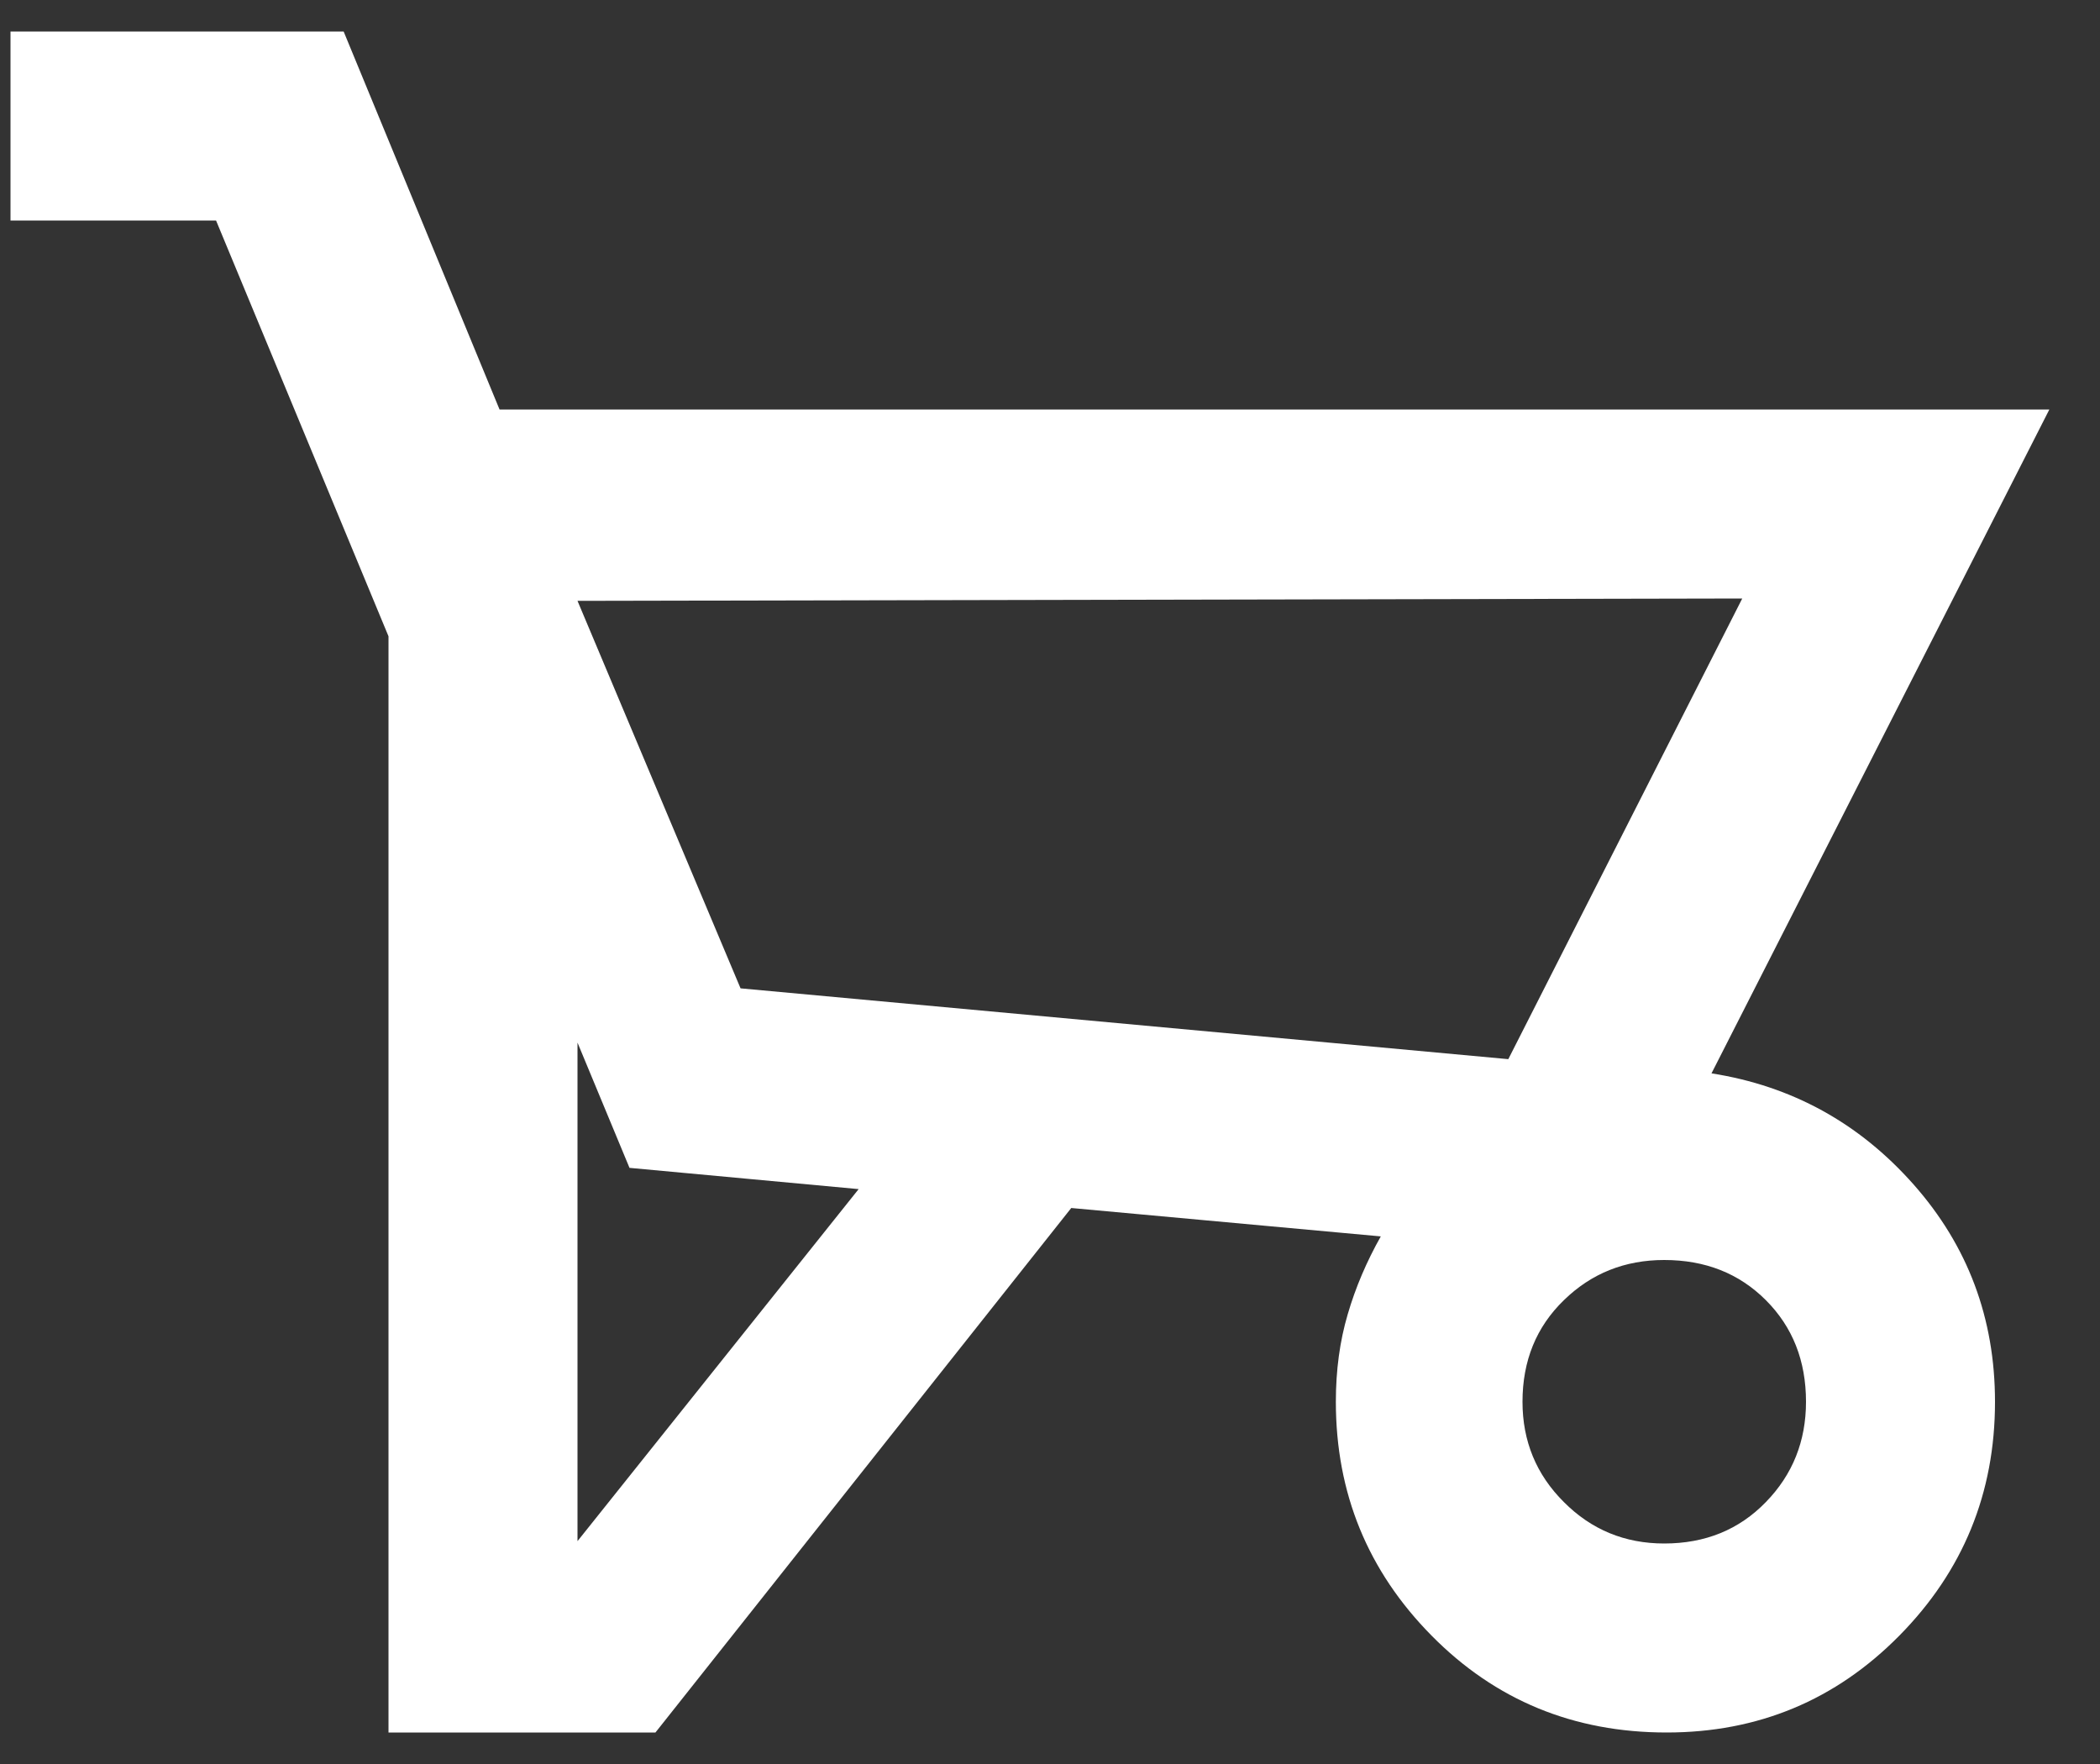 <svg width="25" height="21" viewBox="0 0 25 21" fill="none" xmlns="http://www.w3.org/2000/svg">
<rect x="0" y="0" width="25" height="21" fill="#333333" stroke="none"/>
<path d="M7.803 20.625H4.625V7.575L2.572 2.625H0.125V0.375H4.091L5.947 4.875H24.397L20.375 12.778C21.331 12.928 22.133 13.369 22.78 14.1C23.427 14.831 23.75 15.694 23.75 16.688C23.75 17.775 23.37 18.703 22.611 19.472C21.852 20.241 20.928 20.625 19.841 20.625C18.734 20.625 17.802 20.241 17.043 19.472C16.283 18.703 15.903 17.775 15.903 16.688C15.903 16.312 15.95 15.966 16.044 15.647C16.137 15.328 16.269 15.019 16.438 14.719L12.753 14.381L7.803 20.625ZM17.956 12.609L20.741 7.125L6.875 7.153L8.816 11.766L17.956 12.609ZM6.875 12.412V18.347L10.222 14.156L7.494 13.903L6.875 12.412ZM19.812 18.375C20.3 18.375 20.703 18.211 21.022 17.882C21.341 17.555 21.5 17.156 21.5 16.688C21.5 16.2 21.341 15.797 21.022 15.478C20.703 15.159 20.3 15 19.812 15C19.344 15 18.945 15.159 18.618 15.478C18.289 15.797 18.125 16.2 18.125 16.688C18.125 17.156 18.289 17.555 18.618 17.882C18.945 18.211 19.344 18.375 19.812 18.375ZM17.956 12.609L8.816 11.766L17.956 12.609Z" fill="white"/>
</svg>
